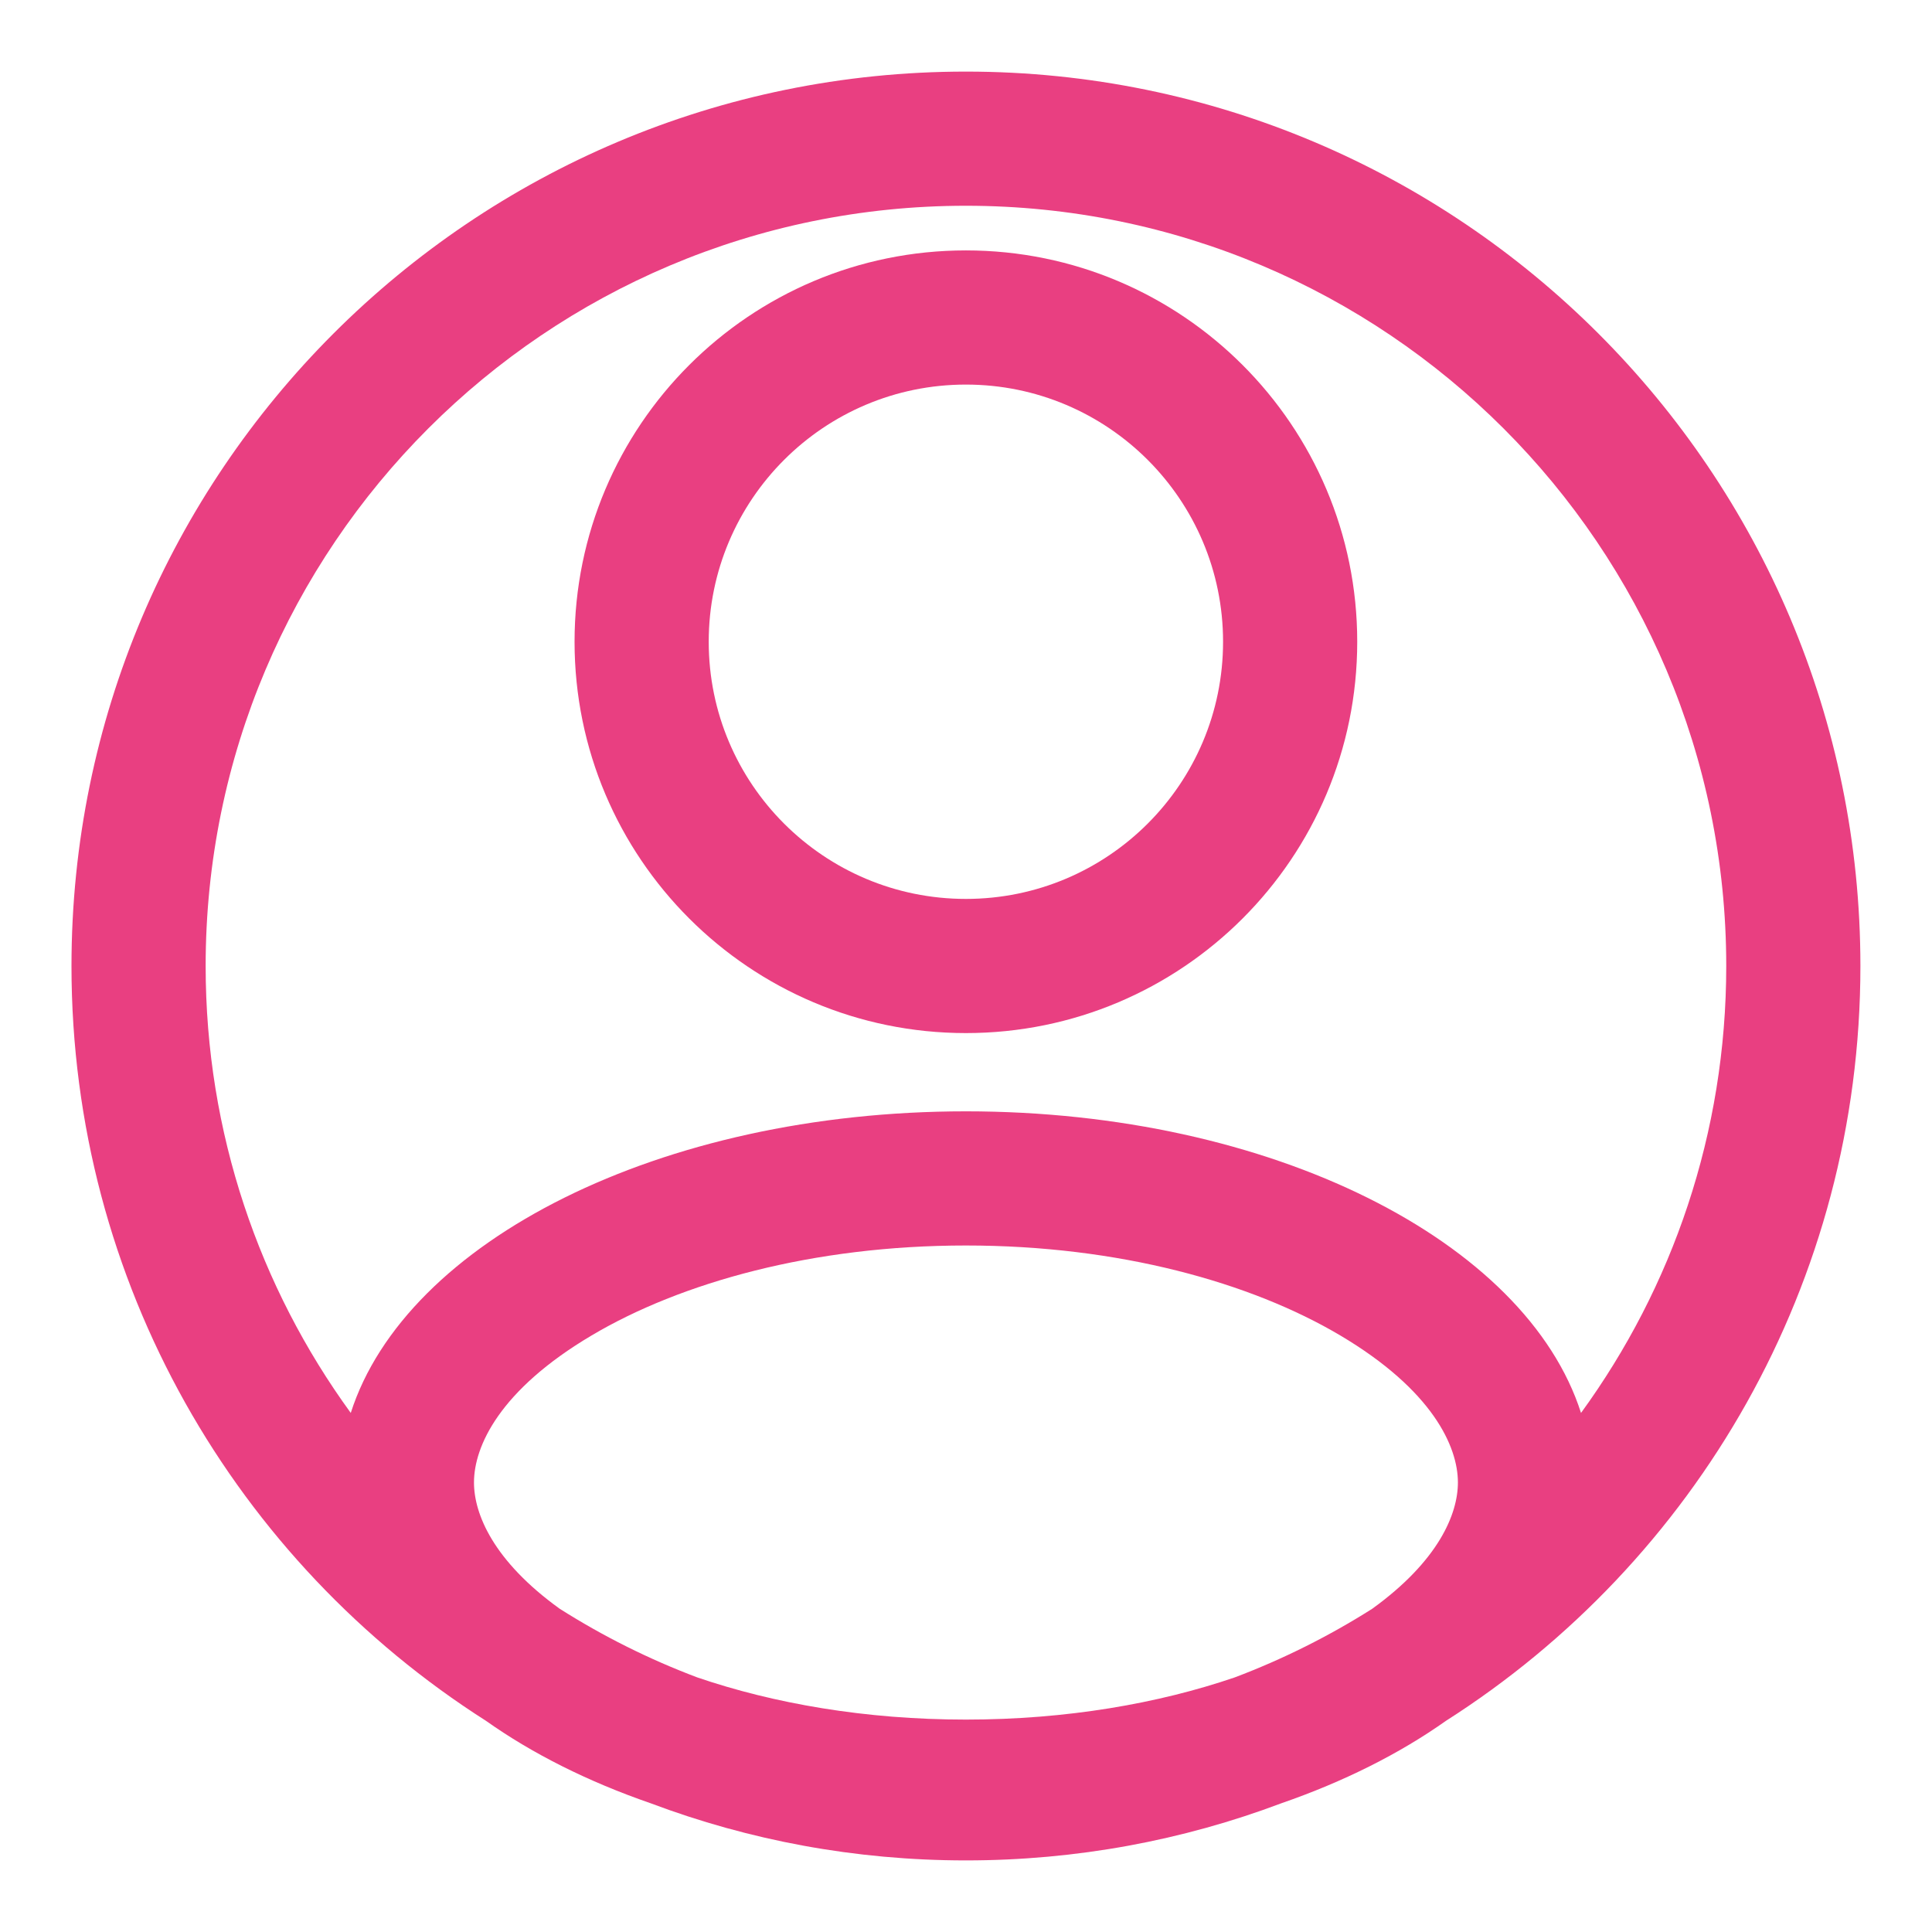 <svg width="18" height="18" viewBox="0 0 18 18" fill="none" xmlns="http://www.w3.org/2000/svg">
<path fill-rule="evenodd" clip-rule="evenodd" d="M8.999 9.625C11.013 9.625 12.645 7.993 12.645 5.979C12.645 3.966 11.013 2.333 8.999 2.333C6.986 2.333 5.353 3.966 5.353 5.979C5.353 7.993 6.986 9.625 8.999 9.625ZM8.999 8.375C10.322 8.375 11.395 7.302 11.395 5.979C11.395 4.656 10.322 3.583 8.999 3.583C7.676 3.583 6.603 4.656 6.603 5.979C6.603 7.302 7.676 8.375 8.999 8.375Z" fill="#E93F81"/>
<path fill-rule="evenodd" clip-rule="evenodd" d="M4.527 16.032C2.205 14.553 0.666 11.956 0.666 9C0.666 4.398 4.397 0.667 8.999 0.667C13.602 0.667 17.333 4.398 17.333 9C17.333 11.957 15.793 14.554 13.471 16.033C13.04 16.338 12.521 16.599 11.937 16.801C11.024 17.145 10.033 17.333 8.999 17.333C7.966 17.333 6.976 17.145 6.063 16.801C5.478 16.599 4.959 16.338 4.527 16.032ZM6.496 15.628C7.207 15.871 8.061 16.021 8.999 16.021C9.938 16.021 10.792 15.871 11.504 15.628C11.954 15.458 12.383 15.243 12.784 14.989C13.402 14.543 13.583 14.106 13.583 13.812C13.583 13.476 13.345 12.951 12.487 12.442C11.655 11.949 10.425 11.604 8.999 11.604C7.573 11.604 6.343 11.949 5.512 12.442C4.653 12.951 4.416 13.476 4.416 13.812C4.416 14.106 4.597 14.543 5.214 14.988C5.616 15.243 6.045 15.458 6.496 15.628ZM3.268 13.164C3.78 11.564 6.152 10.354 8.999 10.354C11.847 10.354 14.218 11.564 14.73 13.164C15.581 11.995 16.083 10.556 16.083 9C16.083 5.088 12.911 1.917 8.999 1.917C5.087 1.917 1.916 5.088 1.916 9C1.916 10.556 2.418 11.995 3.268 13.164Z" fill="#E93F81"/>
</svg>
